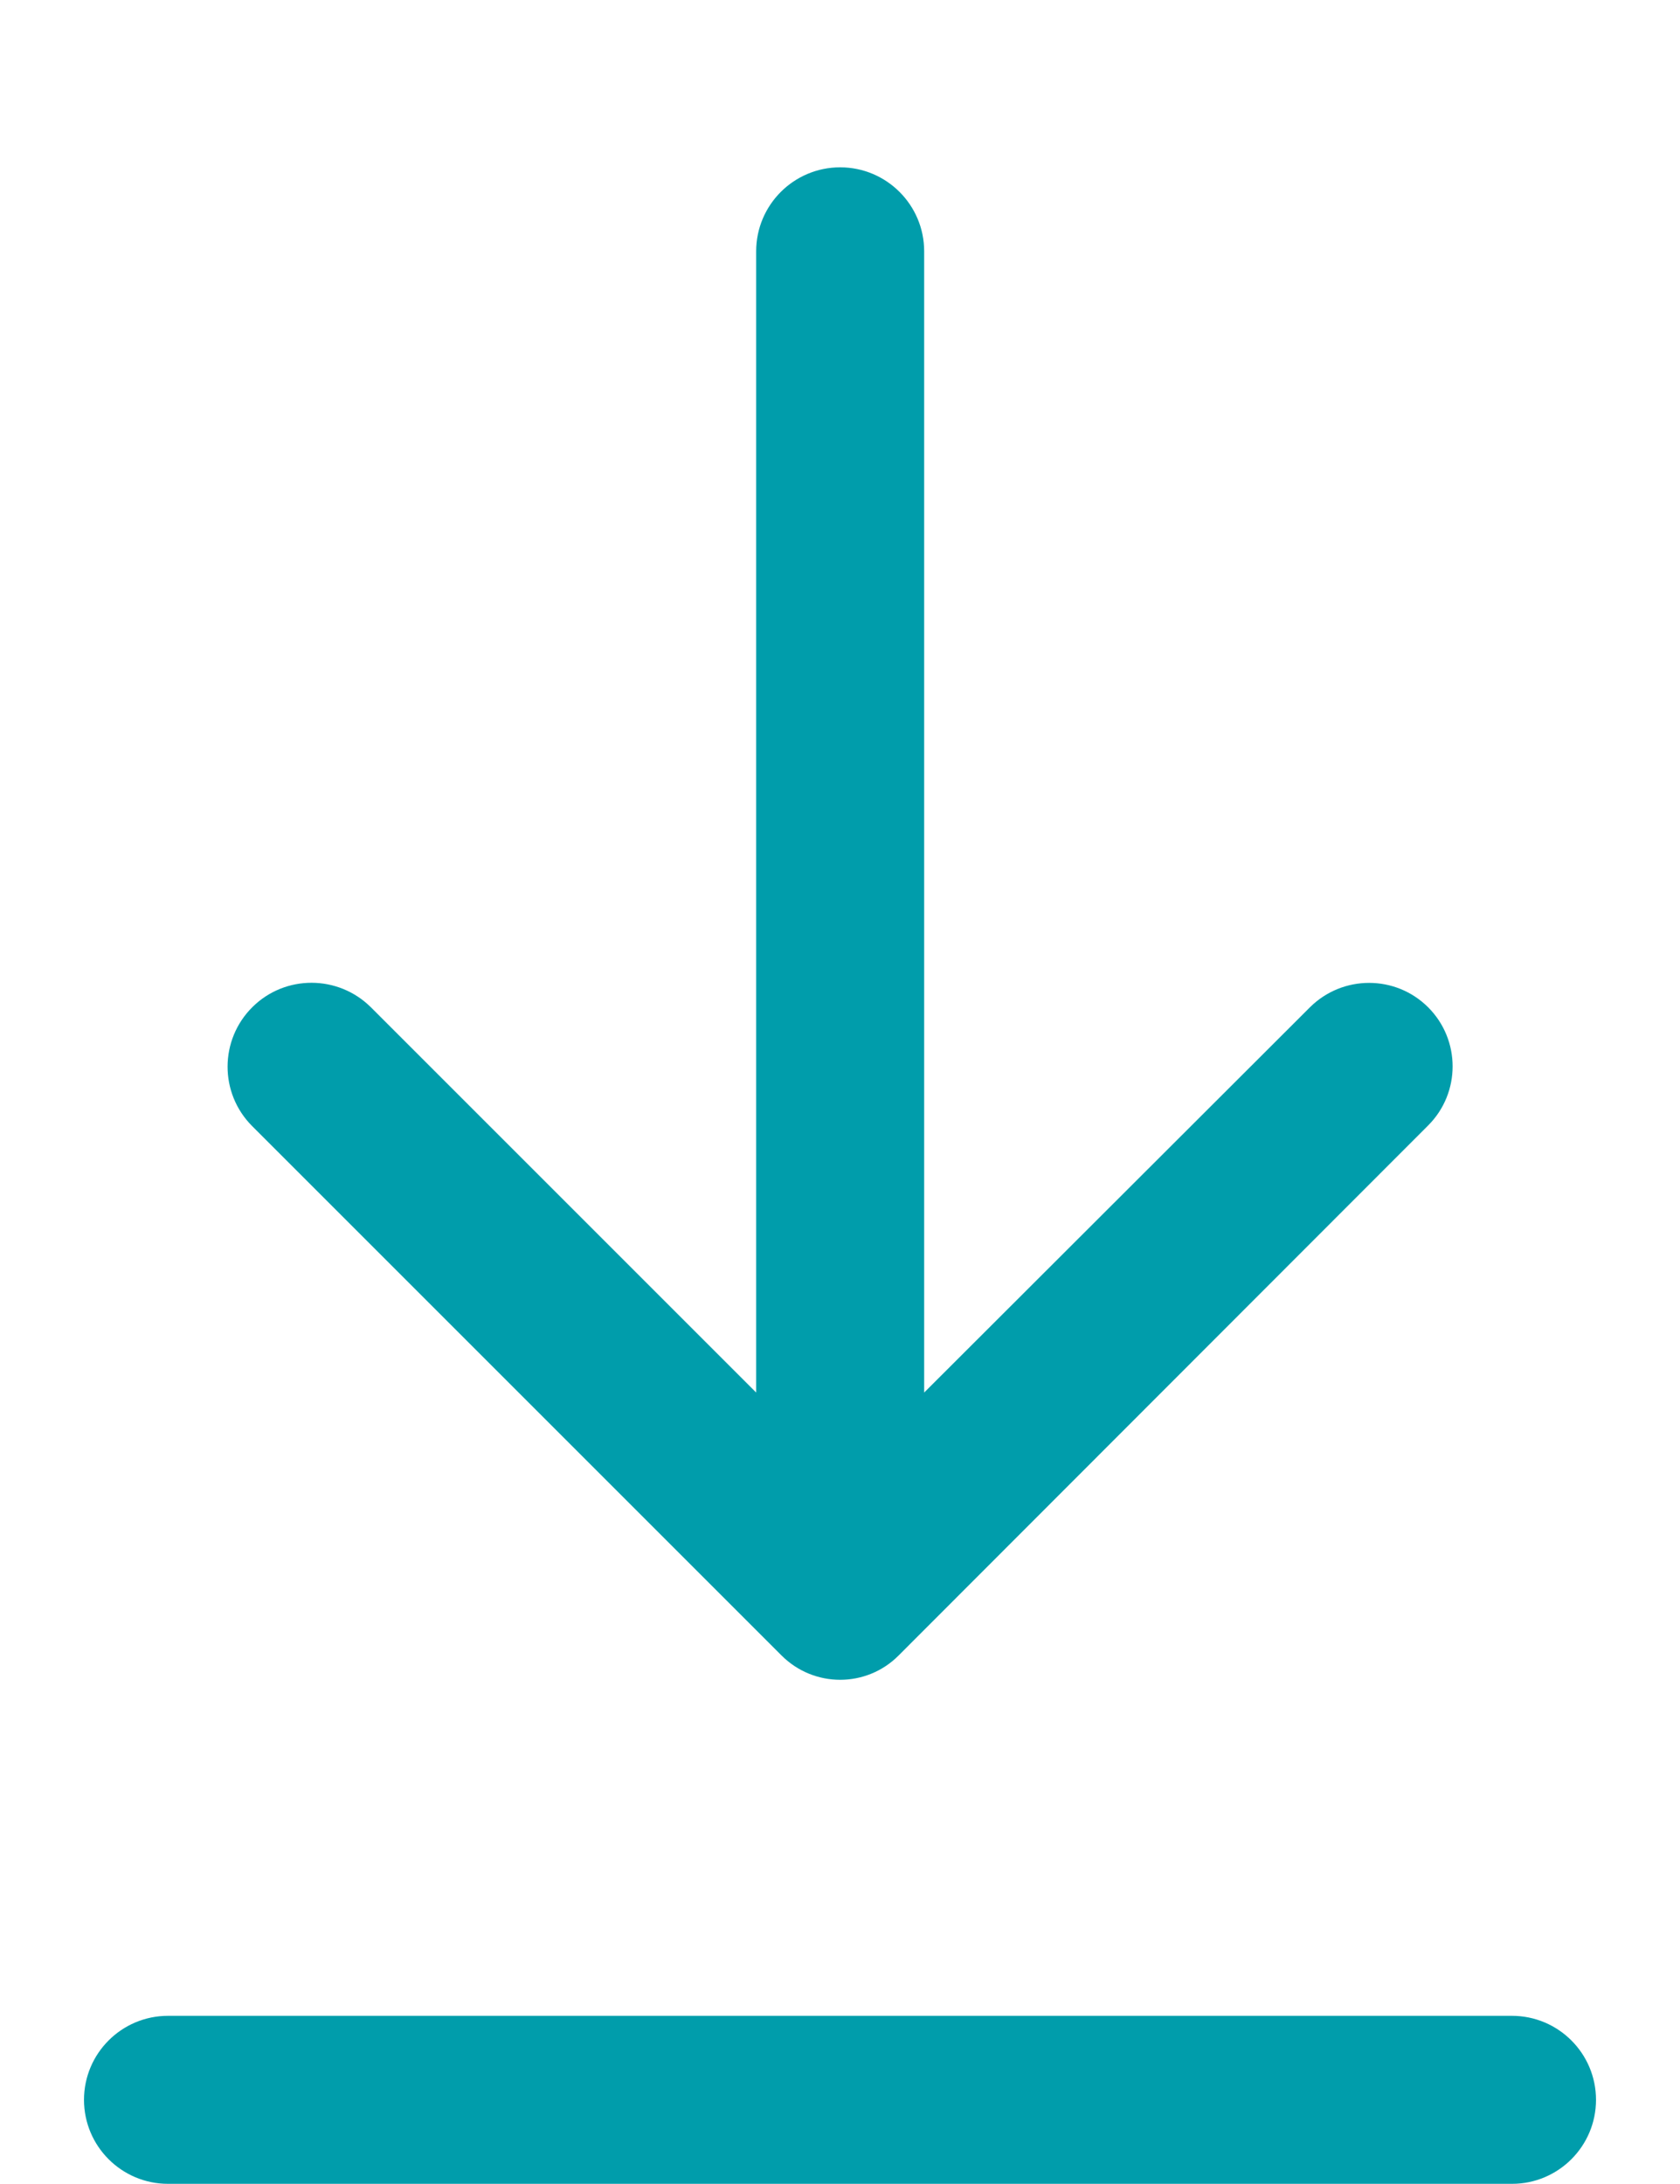 <svg width="10" height="13" viewBox="0 0 10 13" fill="none" xmlns="http://www.w3.org/2000/svg">
<path d="M4.652 9.854C4.845 10.047 5.157 10.047 5.349 9.854L8.501 6.699C8.695 6.505 8.695 6.19 8.501 5.996C8.307 5.802 7.992 5.802 7.797 5.996L5.501 8.289V1.496C5.501 1.22 5.277 0.996 5.001 0.996C4.725 0.996 4.501 1.22 4.501 1.496V8.289L2.208 5.996C2.013 5.802 1.698 5.801 1.503 5.994C1.306 6.189 1.305 6.507 1.501 6.703L4.652 9.854Z" fill="#009DAB"/>
<path d="M0.5 12.499C0.5 12.223 0.724 11.999 1 11.999H9C9.276 11.999 9.5 12.223 9.5 12.499C9.5 12.775 9.276 12.999 9 12.999H1C0.724 12.999 0.5 12.775 0.5 12.499Z" fill="#009DAB"/>
</svg>
